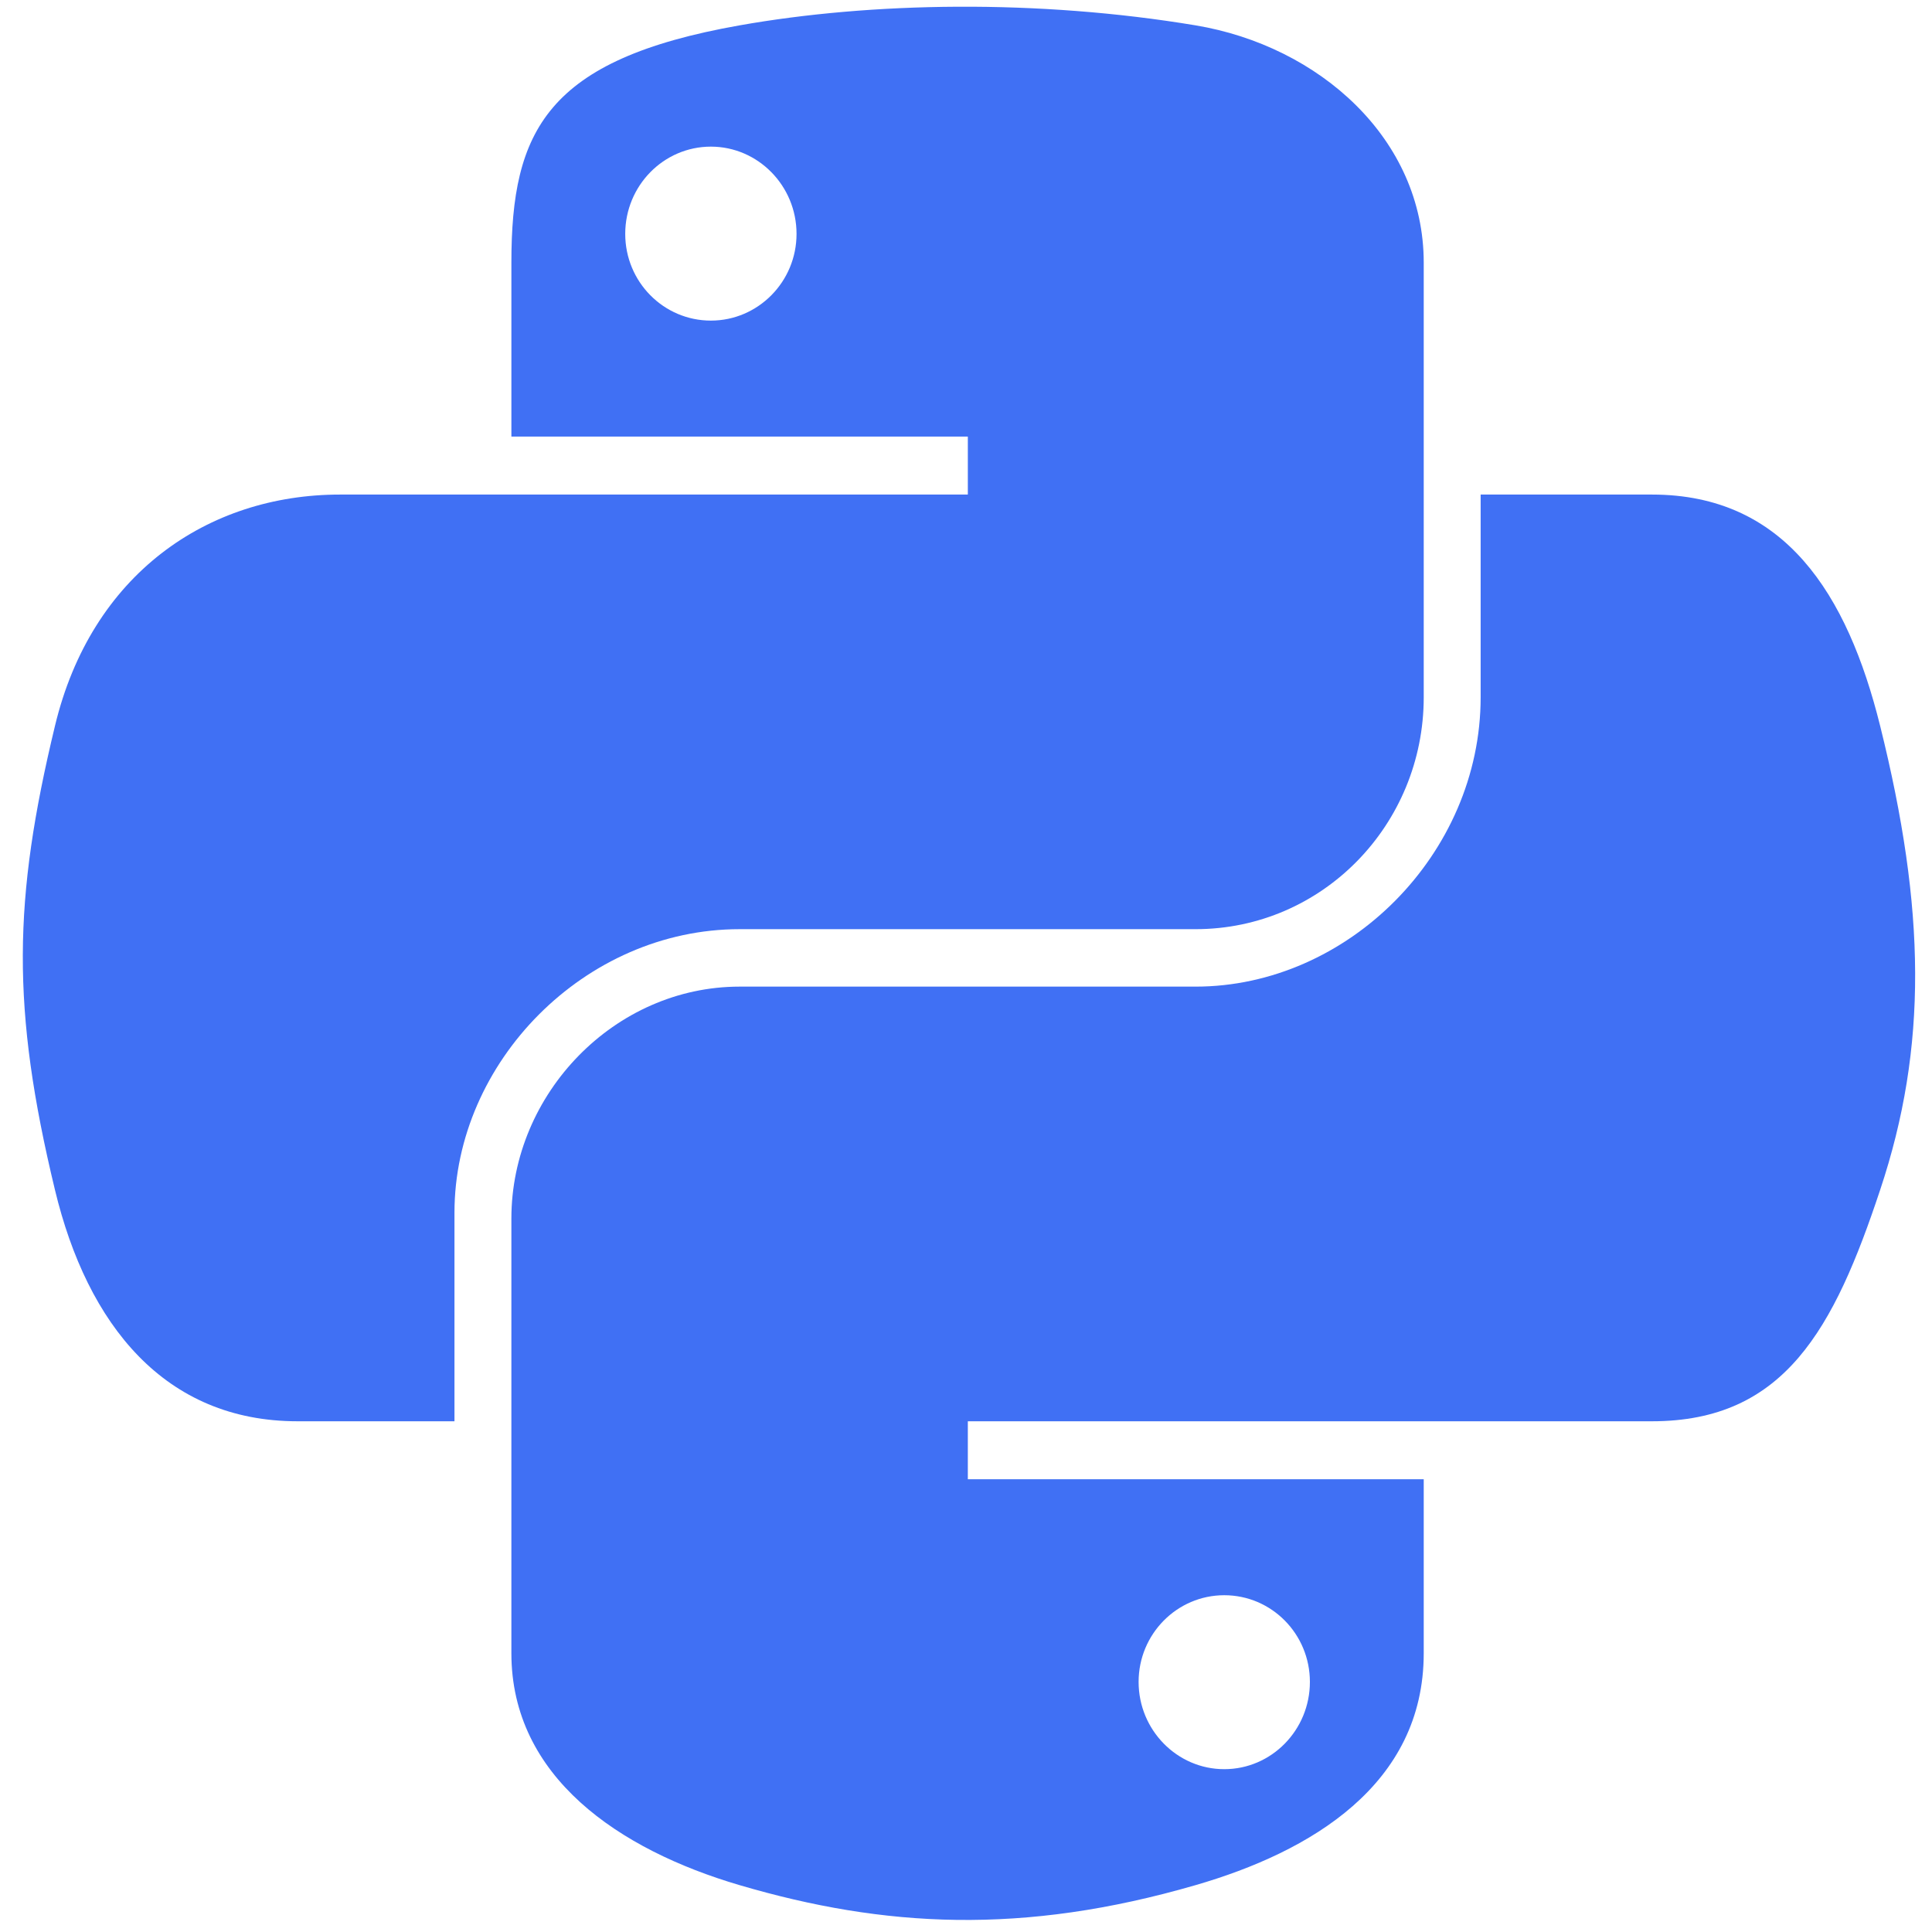 <svg baseProfile="tiny" viewBox="0 0 512 512" xml:space="preserve" xmlns="http://www.w3.org/2000/svg"><path d="M253.806 1.783c-20.678.098-40.426 1.859-57.803 4.935-51.187 9.044-60.48 27.97-60.48 62.877v46.103h120.963v15.366H90.126c-35.155 0-65.937 21.13-75.563 61.325-11.107 46.075-11.603 74.83 0 122.939 8.599 35.808 29.13 61.324 64.286 61.324h41.589v-55.269c0-39.921 34.544-75.143 75.564-75.143h120.822c33.632 0 60.479-27.689 60.479-61.466V69.594c0-32.776-27.653-57.406-60.479-62.877-20.779-3.46-42.341-5.033-63.018-4.934zM188.391 38.86c12.494 0 22.699 10.37 22.699 23.12 0 12.705-10.205 22.982-22.699 22.982-12.542 0-22.699-10.277-22.699-22.982 0-12.75 10.157-23.12 22.699-23.12z" fill="#4070f4" class="fill-000000"></path><path d="M392.387 131.062v53.712c0 41.648-35.303 76.692-75.562 76.692H196.002c-33.094 0-60.48 28.327-60.48 61.469v115.186c0 32.777 28.503 52.063 60.48 61.463 38.291 11.259 75.004 13.3 120.822 0 30.451-8.812 60.479-26.561 60.479-61.463v-46.105H256.485v-15.364h181.296c35.157 0 48.26-24.519 60.482-61.324 12.629-37.895 12.093-74.335 0-122.939-8.687-34.993-25.281-61.325-60.482-61.325h-45.394zM324.438 422.75c12.539 0 22.698 10.269 22.698 22.975 0 12.749-10.159 23.124-22.698 23.124-12.493 0-22.696-10.375-22.696-23.124-.001-12.706 10.202-22.975 22.696-22.975z" fill="#4070f4" class="fill-000000"></path></svg>